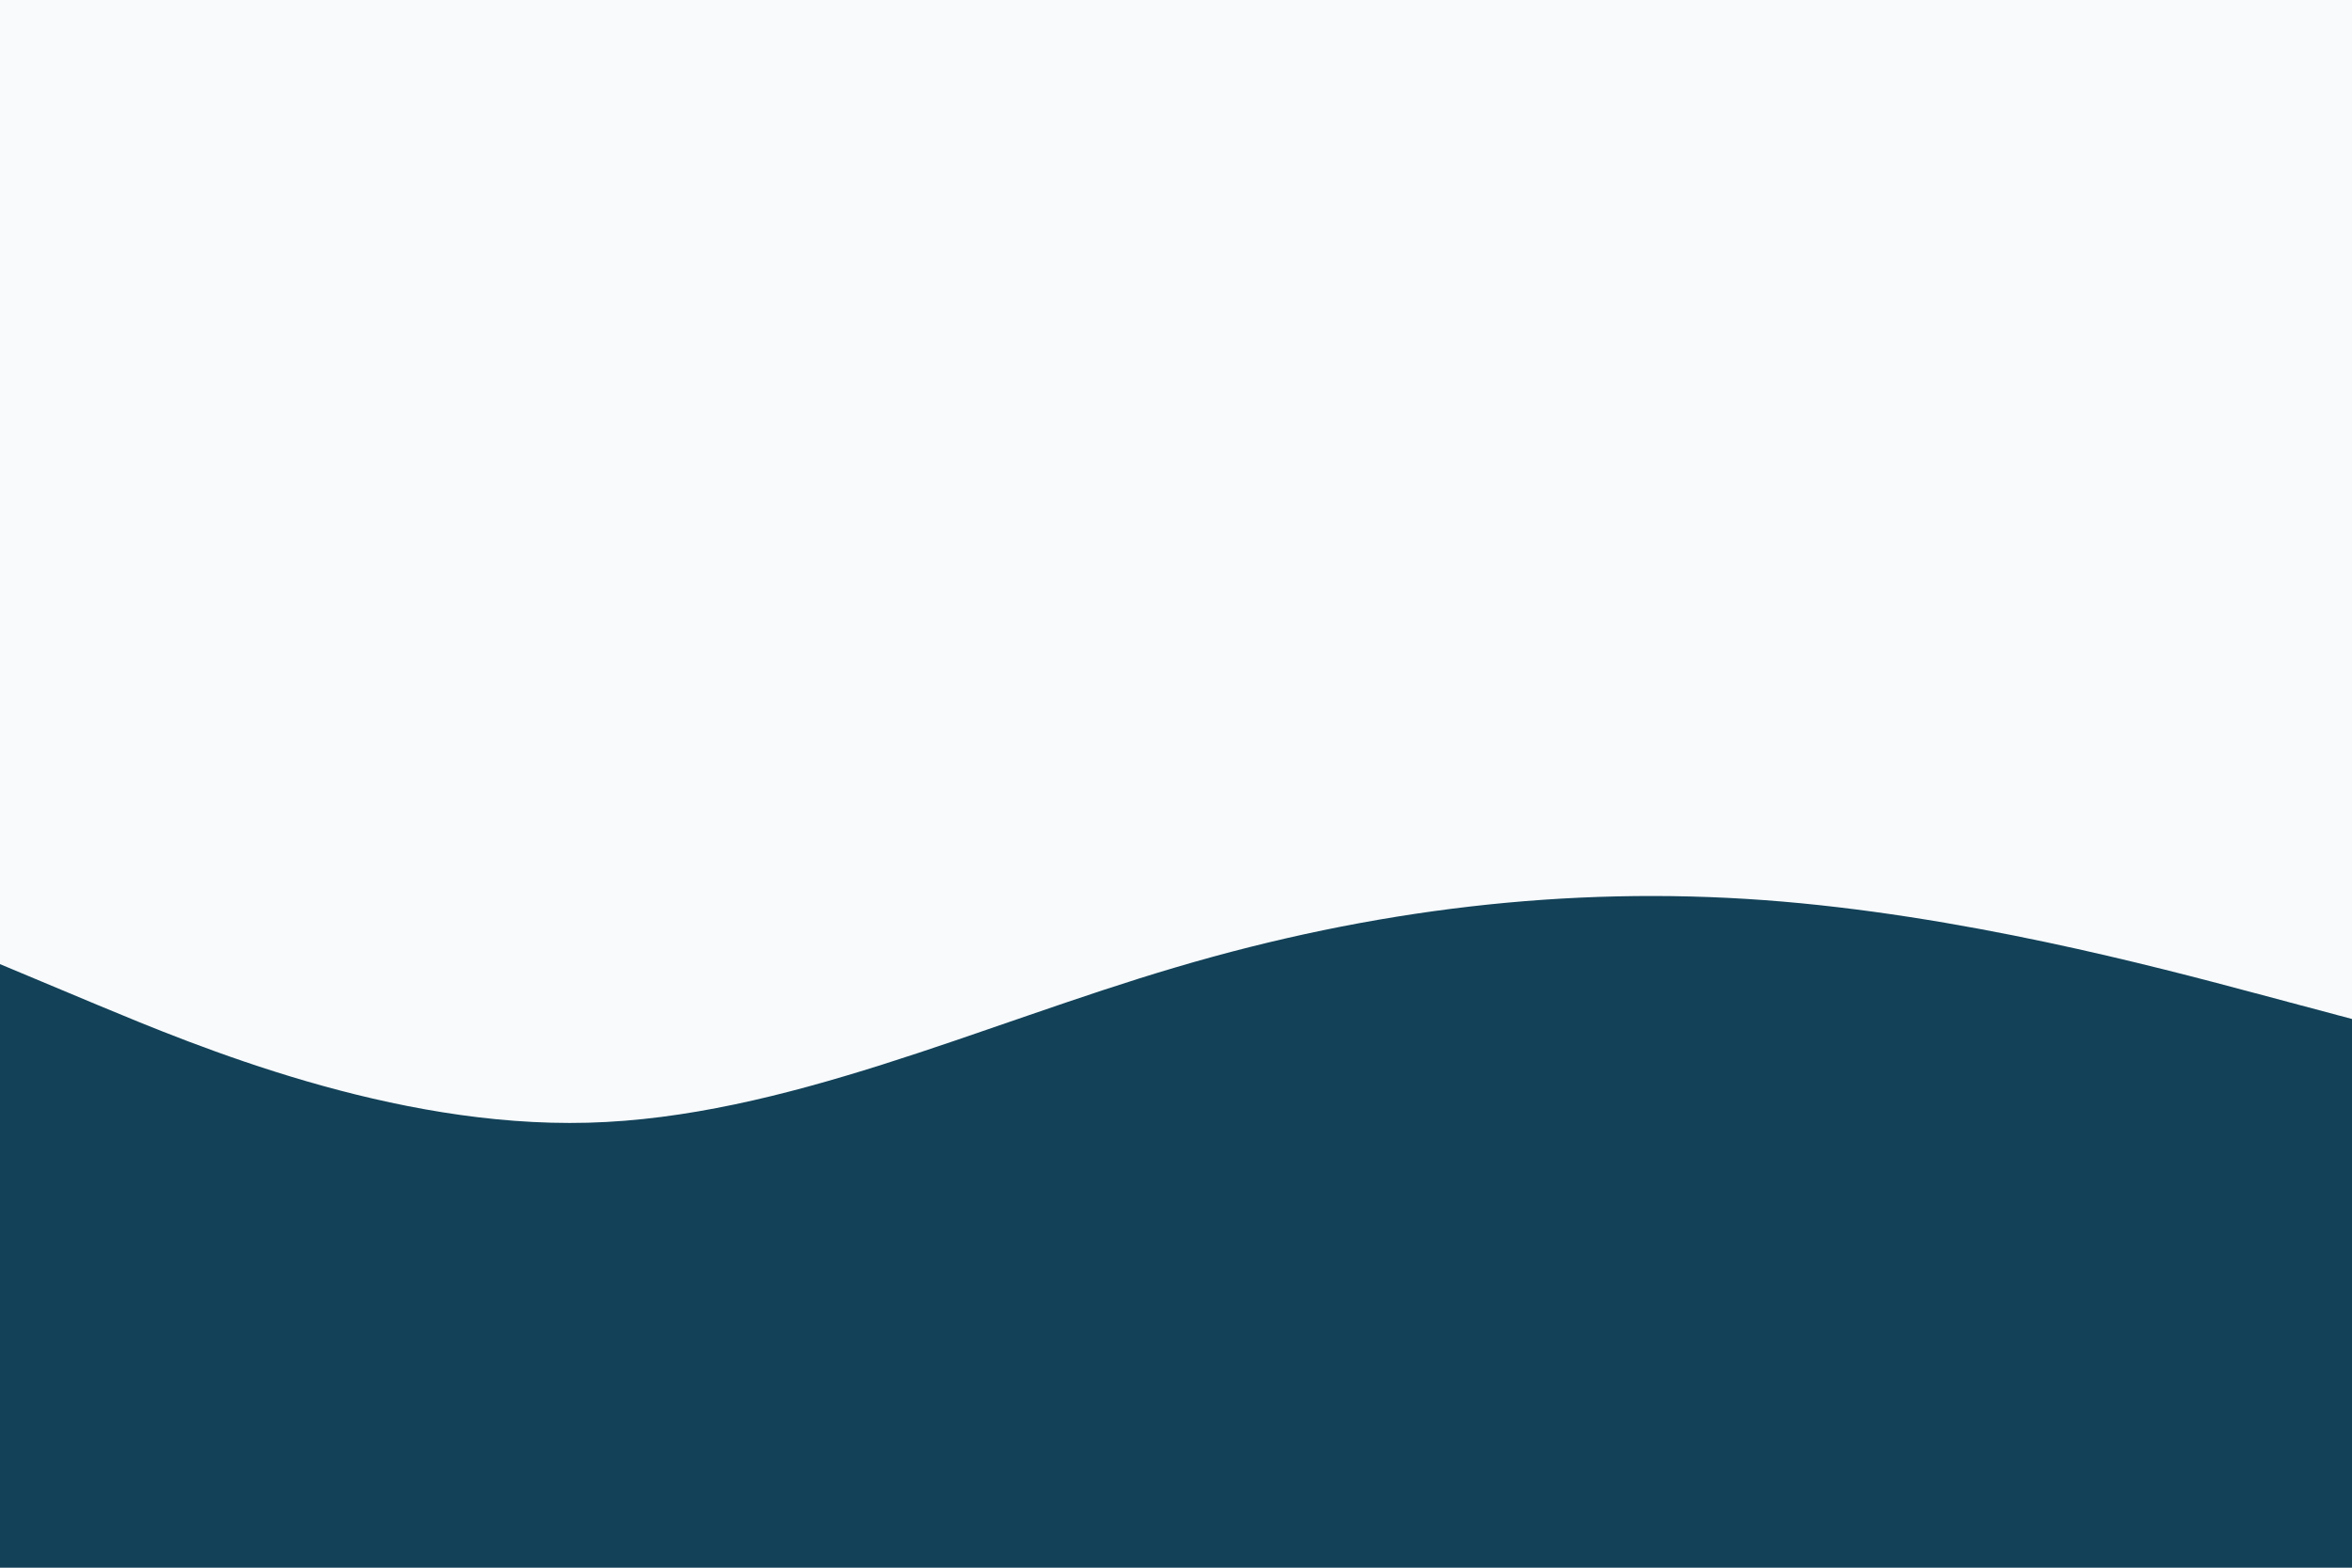 <svg id="visual" viewBox="0 0 900 600" width="900" height="600" xmlns="http://www.w3.org/2000/svg" xmlns:xlink="http://www.w3.org/1999/xlink" version="1.1"><rect x="0" y="0" width="900" height="600" fill="#f8fafc"></rect><path d="M0 369L37.5 384.7C75 400.3 150 431.7 225 429.7C300 427.7 375 392.3 450 370.2C525 348 600 339 675 344.5C750 350 825 370 862.5 380L900 390L900 601L862.5 601C825 601 750 601 675 601C600 601 525 601 450 601C375 601 300 601 225 601C150 601 75 601 37.5 601L0 601Z" fill="#124158" stroke-linecap="round" stroke-linejoin="miter"></path></svg>